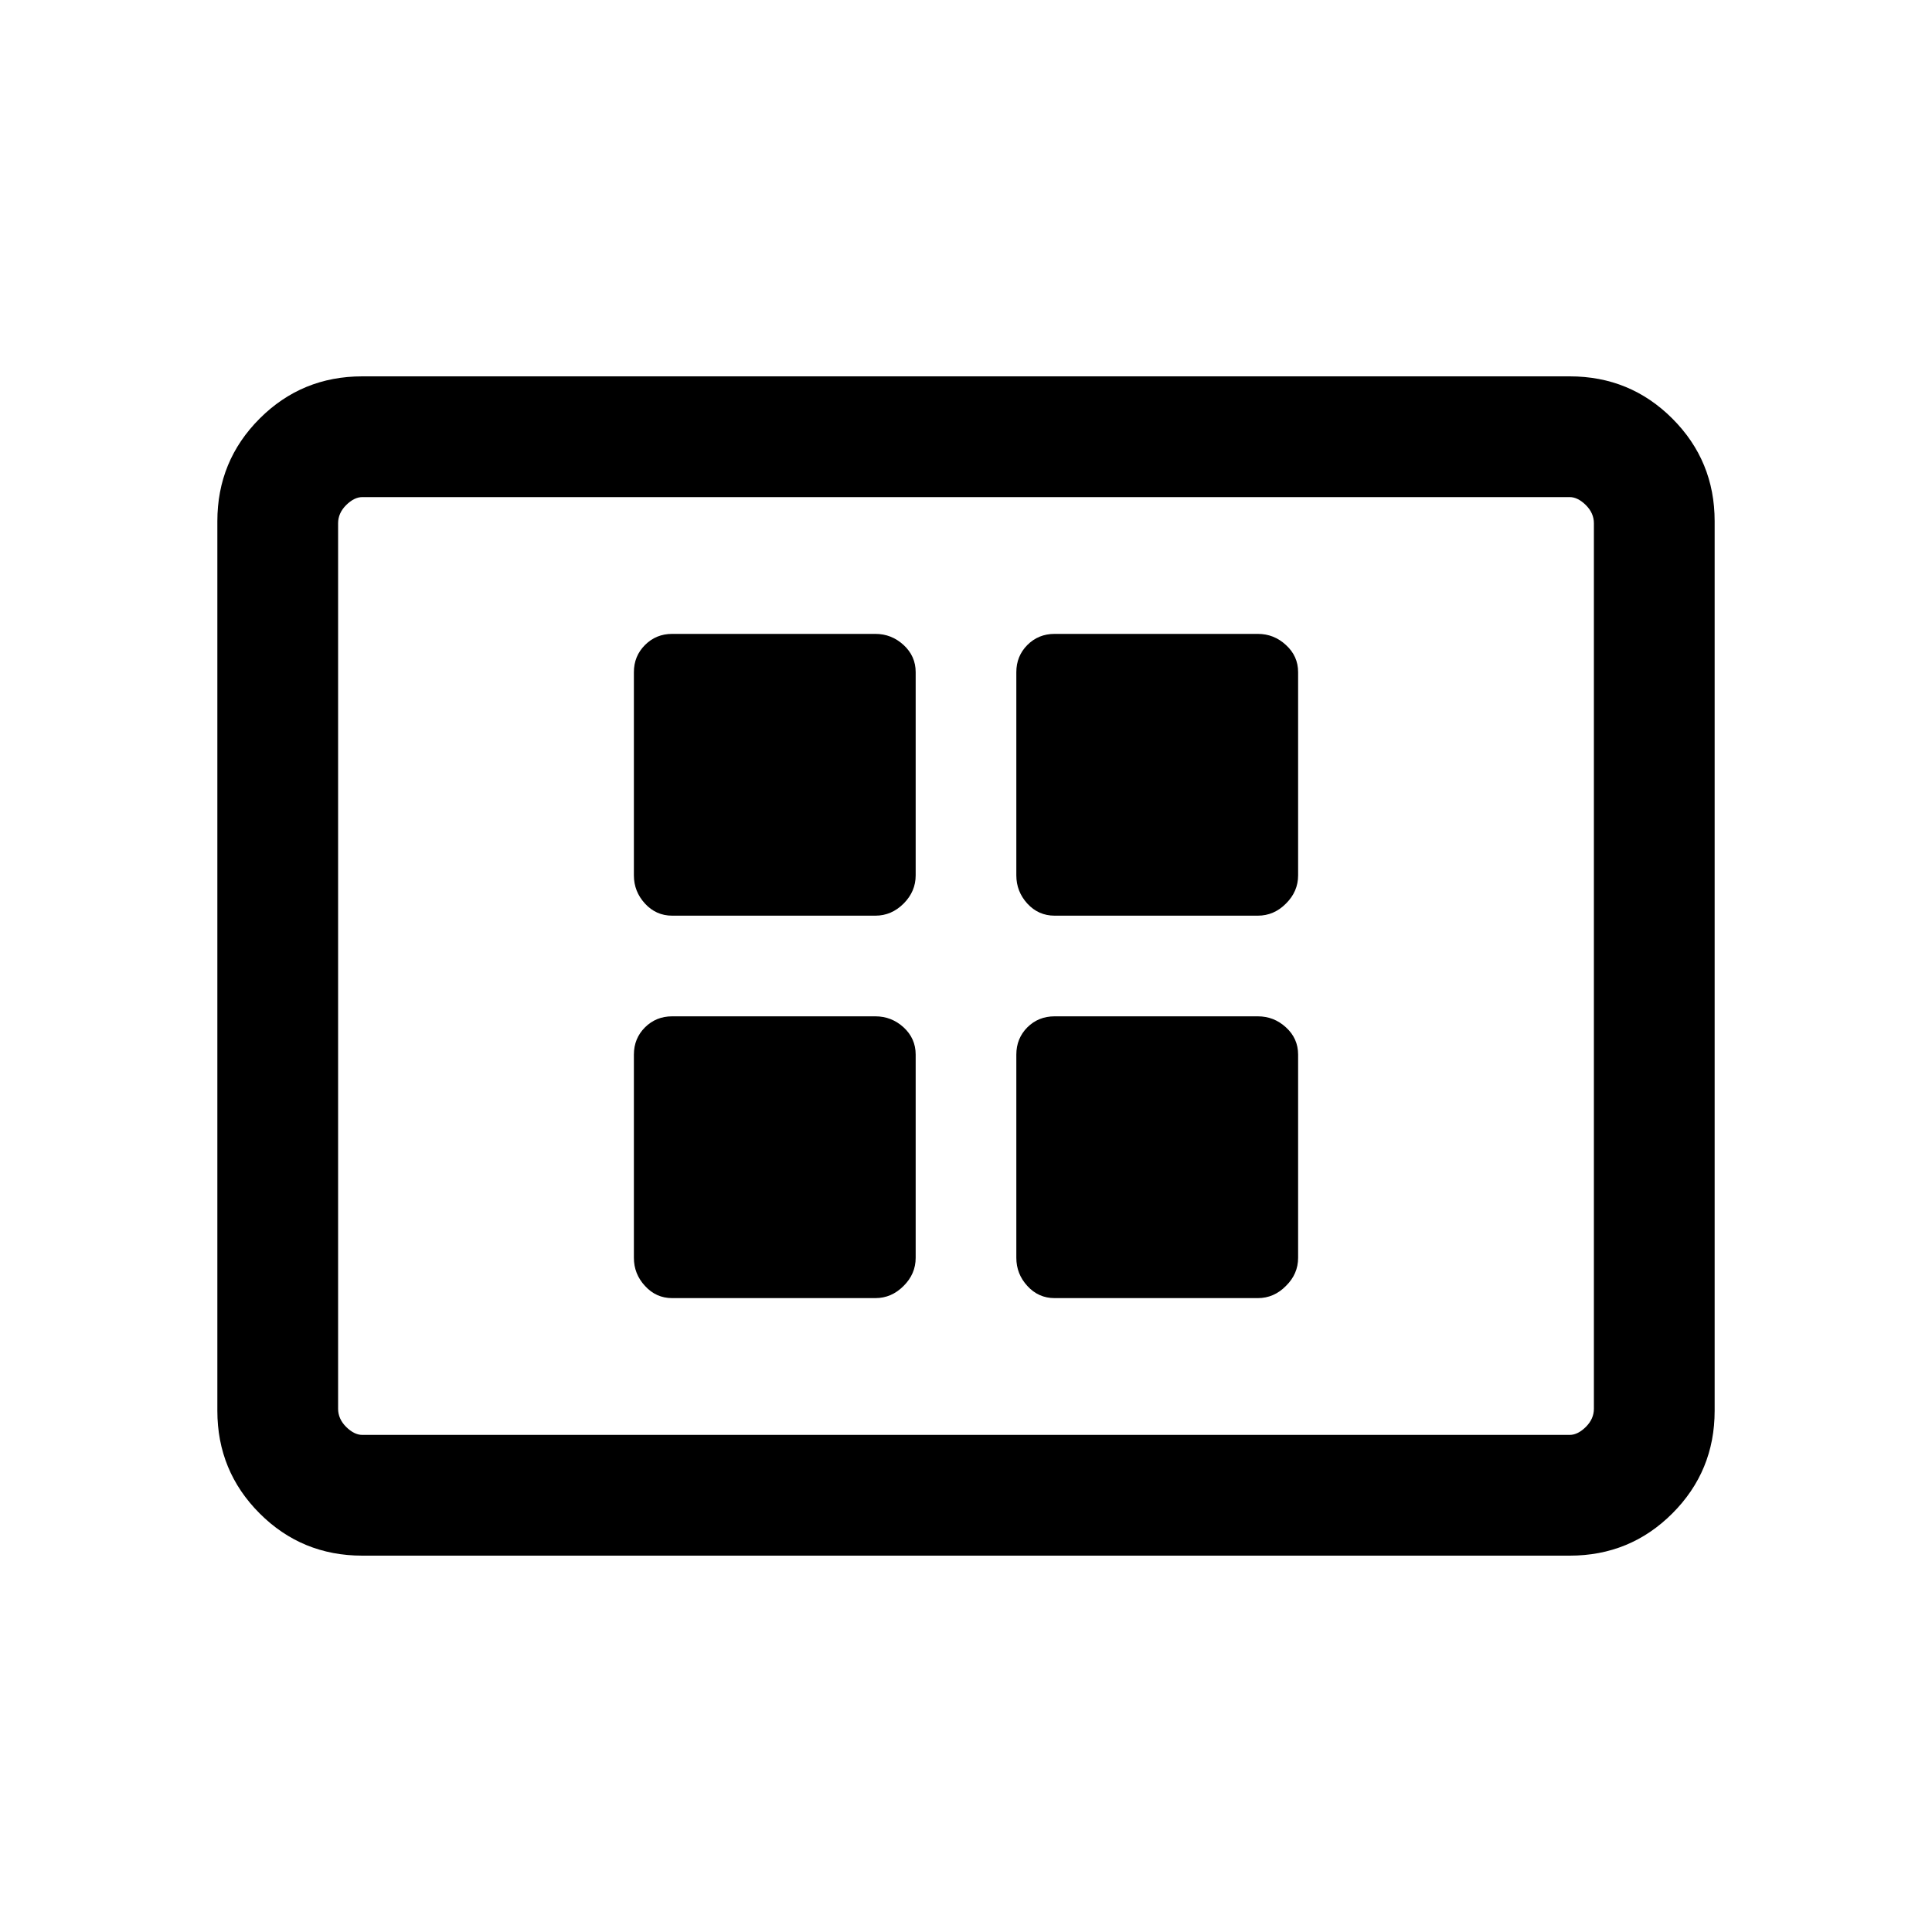 <svg xmlns="http://www.w3.org/2000/svg" height="20" width="20"><path d="M6.958 9.479h2.104q.167 0 .292-.125.125-.125.125-.292V6.958q0-.166-.125-.281-.125-.115-.292-.115H6.958q-.166 0-.281.115-.115.115-.115.281v2.104q0 .167.115.292.115.125.281.125Zm3.959 0h2.104q.167 0 .291-.125.126-.125.126-.292V6.958q0-.166-.126-.281-.124-.115-.291-.115h-2.104q-.167 0-.282.115-.114.115-.114.281v2.104q0 .167.114.292.115.125.282.125Zm-3.959 3.959h2.104q.167 0 .292-.126.125-.124.125-.291v-2.104q0-.167-.125-.282-.125-.114-.292-.114H6.958q-.166 0-.281.114-.115.115-.115.282v2.104q0 .167.115.291.115.126.281.126Zm3.959 0h2.104q.167 0 .291-.126.126-.124.126-.291v-2.104q0-.167-.126-.282-.124-.114-.291-.114h-2.104q-.167 0-.282.114-.114.115-.114.282v2.104q0 .167.114.291.115.126.282.126ZM3.75 16.104q-.625 0-1.062-.437-.438-.438-.438-1.063V5.396q0-.625.438-1.063.437-.437 1.062-.437h12.5q.625 0 1.062.437.438.438.438 1.063v9.208q0 .625-.438 1.063-.437.437-1.062.437Zm-.25-1.25V5.146 14.854Zm.25 0h12.5q.083 0 .167-.083.083-.083.083-.188V5.417q0-.105-.083-.188-.084-.083-.167-.083H3.75q-.083 0-.167.083-.083.083-.083.188v9.166q0 .105.083.188.084.083.167.083Z"/></svg>